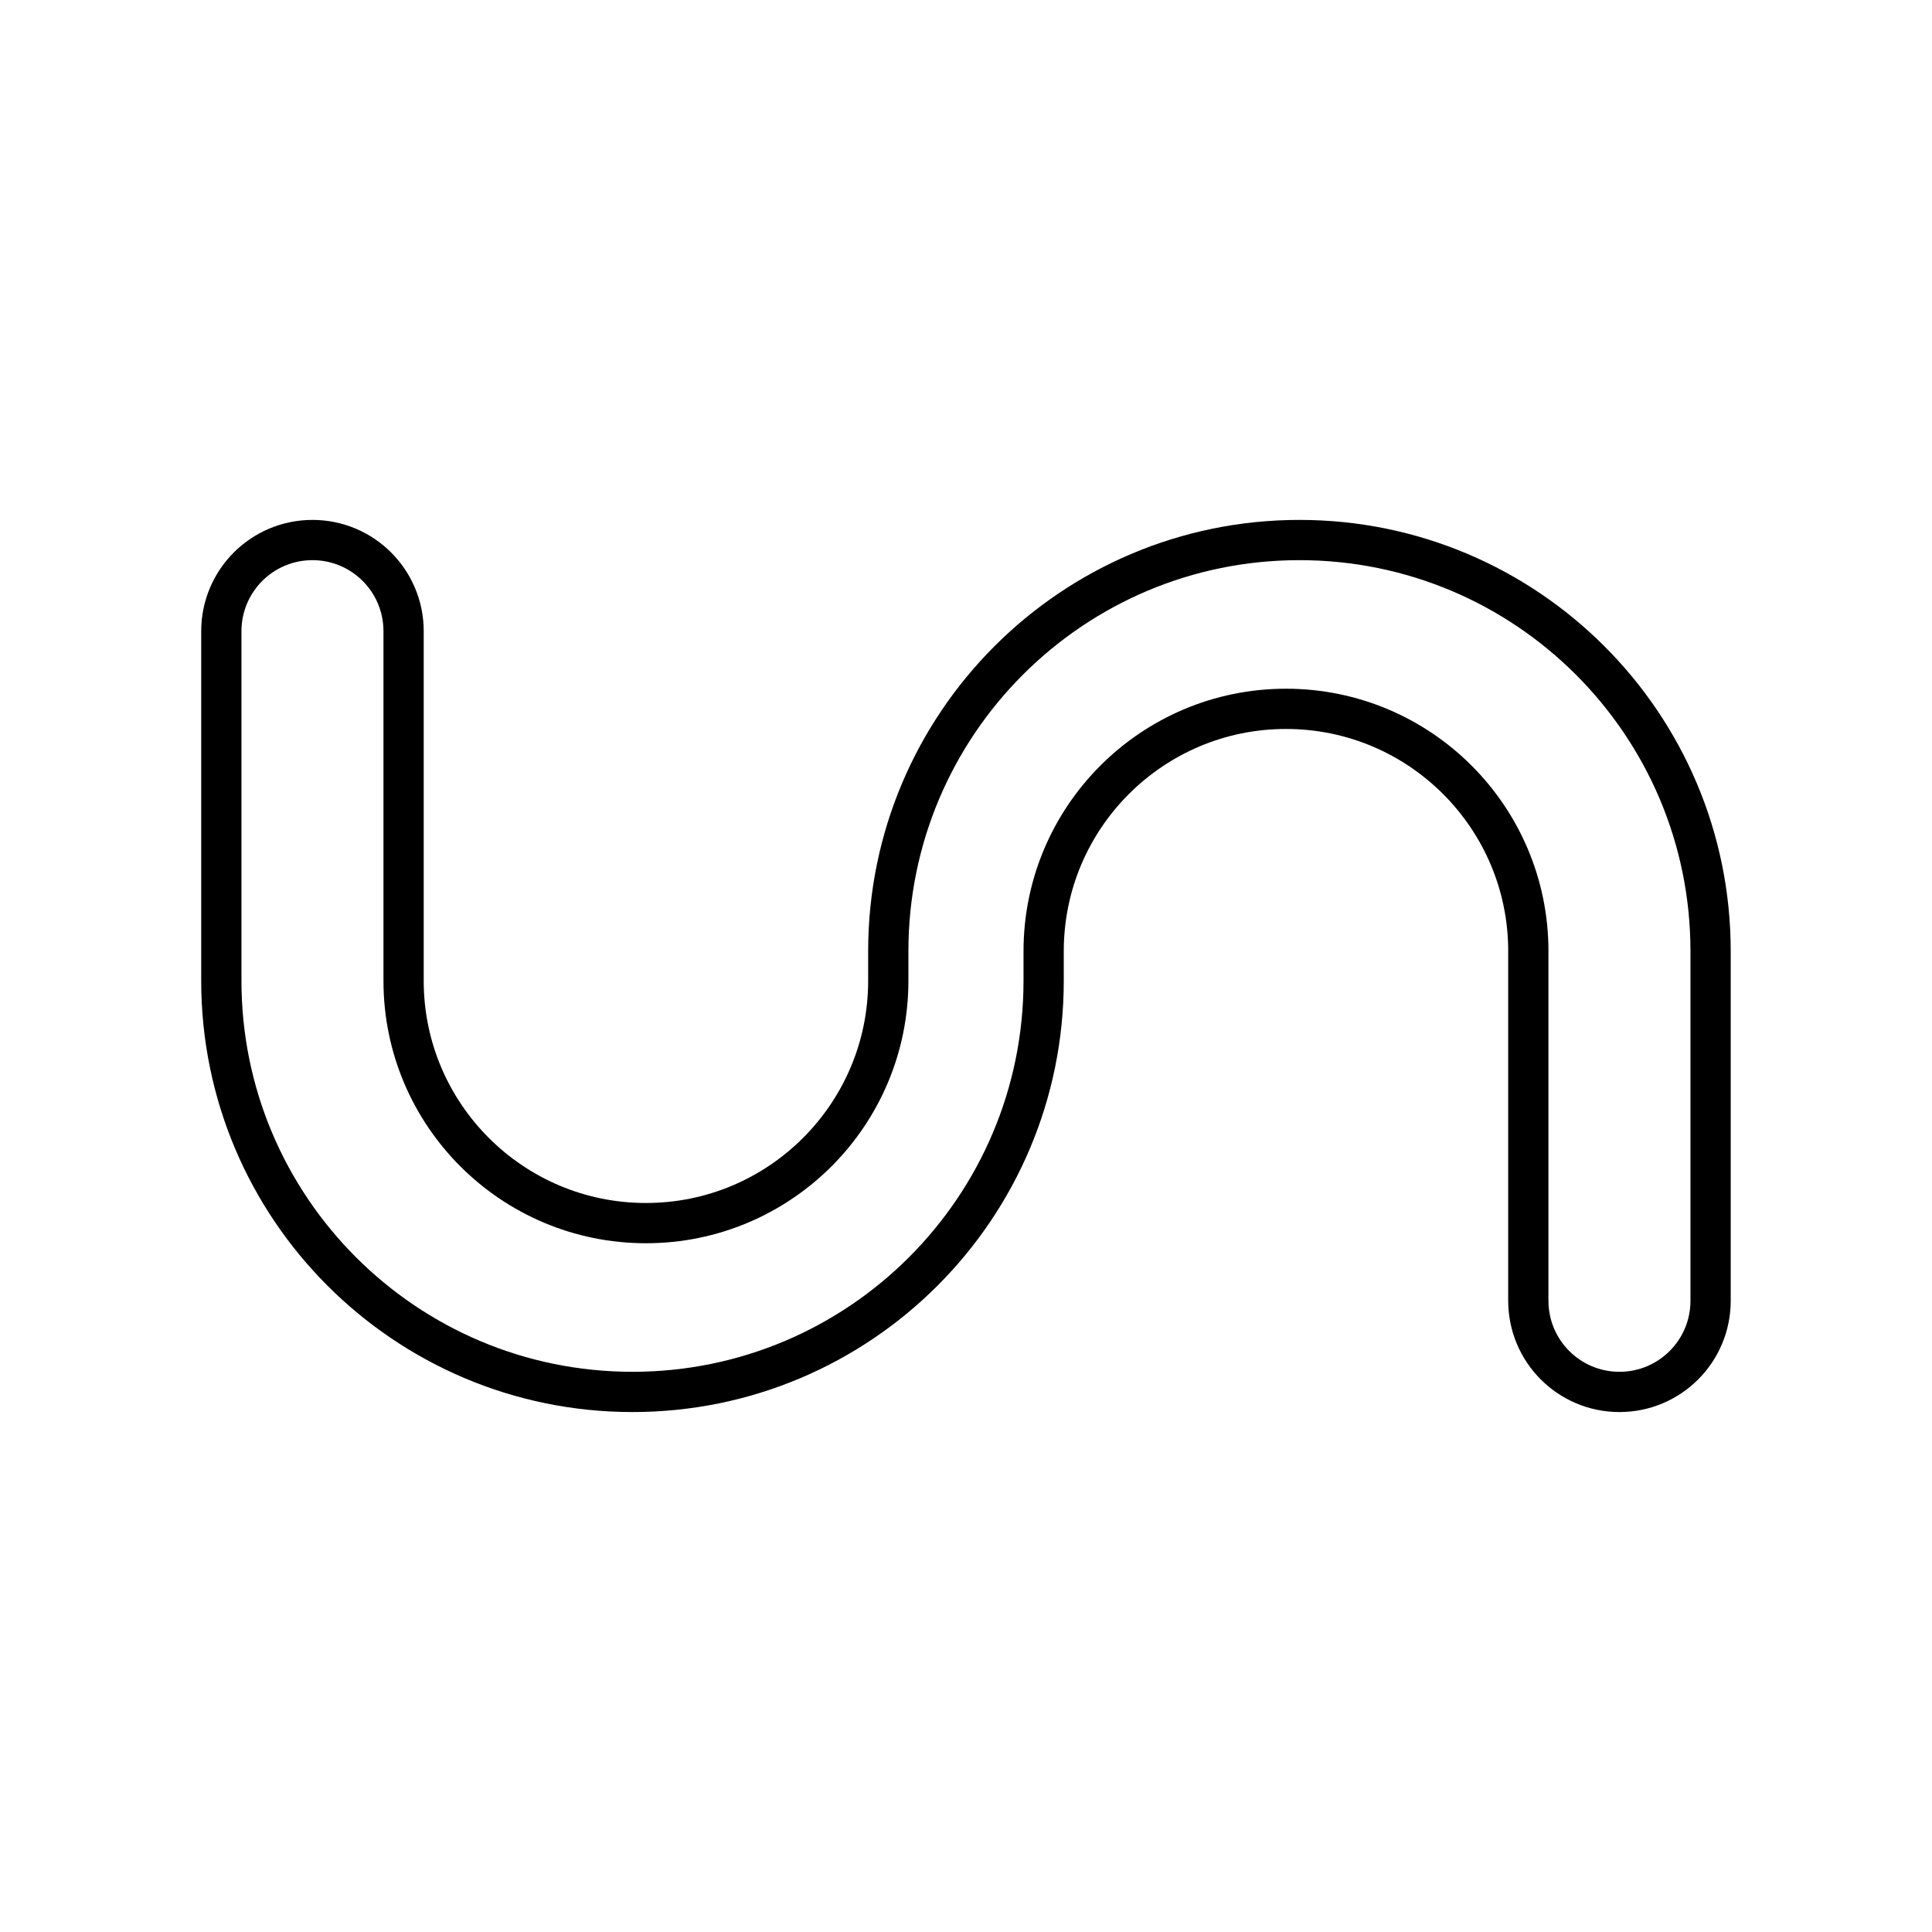 <?xml version="1.0" encoding="UTF-8" standalone="no"?>
<!-- Created with Inkscape (http://www.inkscape.org/) -->

<svg
   width="48"
   height="48"
   viewBox="0 0 48 48"
   version="1.1"
   id="svg5"
   inkscape:version="1.1 (c4e8f9ed74, 2021-05-24)"
   sodipodi:docname="tunerly.svg"
   xmlns:inkscape="http://www.inkscape.org/namespaces/inkscape"
   xmlns:sodipodi="http://sodipodi.sourceforge.net/DTD/sodipodi-0.dtd"
   xmlns="http://www.w3.org/2000/svg"
   xmlns:svg="http://www.w3.org/2000/svg">
  <sodipodi:namedview
     id="namedview7"
     pagecolor="#505050"
     bordercolor="#eeeeee"
     borderopacity="1"
     inkscape:pageshadow="0"
     inkscape:pageopacity="0"
     inkscape:pagecheckerboard="0"
     inkscape:document-units="px"
     showgrid="false"
     units="px"
     showguides="true"
     inkscape:guide-bbox="true"
     inkscape:zoom="11.313709"
     inkscape:cx="11.888233"
     inkscape:cy="25.676815"
     inkscape:window-width="1916"
     inkscape:window-height="1049"
     inkscape:window-x="0"
     inkscape:window-y="27"
     inkscape:window-maximized="1"
     inkscape:current-layer="layer1">
    <sodipodi:guide
       position="24,24"
       orientation="1,0.002"
       id="guide946"
       inkscape:label=""
       inkscape:locked="false"
       inkscape:color="rgb(0,0,255)" />
  </sodipodi:namedview>
  <defs
     id="defs2">
    <style
       id="style5307">.a{fill:none;stroke:#000;stroke-linecap:round;stroke-linejoin:round;}</style>
  </defs>
  <g
     inkscape:label="Layer 1"
     inkscape:groupmode="layer"
     id="layer1">
    <path
       id="path4414"
       style="fill:none;stroke:#000;stroke-width:1;stroke-linecap:butt;stroke-linejoin:miter;stroke-miterlimit:4;stroke-dasharray:none;stroke-opacity:1"
       d="m 37.971,23.632 c 0,-3.325 -2.696,-6.021 -6.021,-6.021 -3.325,0 -6.021,2.696 -6.021,6.021 l 1e-6,0.735 c 0,5.641 -4.573,10.215 -10.215,10.215 -5.641,0 -10.215,-4.573 -10.215,-10.215 l 9e-7,-8.686 c 3e-7,-1.251 1.014,-2.264 2.264,-2.264 1.251,0 2.264,1.014 2.264,2.264 m 27.943,16.636 v -8.686 m -27.943,-7.95 v 8.686 m 0,0 c 0,3.325 2.696,6.021 6.021,6.021 3.325,0 6.021,-2.696 6.021,-6.021 v -0.735 c -1e-6,-5.641 4.573,-10.215 10.215,-10.215 5.641,0 10.215,4.573 10.215,10.215 l -1e-6,8.686 c 0,1.251 -1.014,2.264 -2.264,2.264 -1.251,0 -2.264,-1.014 -2.264,-2.264"
       sodipodi:nodetypes="csccssssccccccsccssssc" />
  </g>
</svg>
